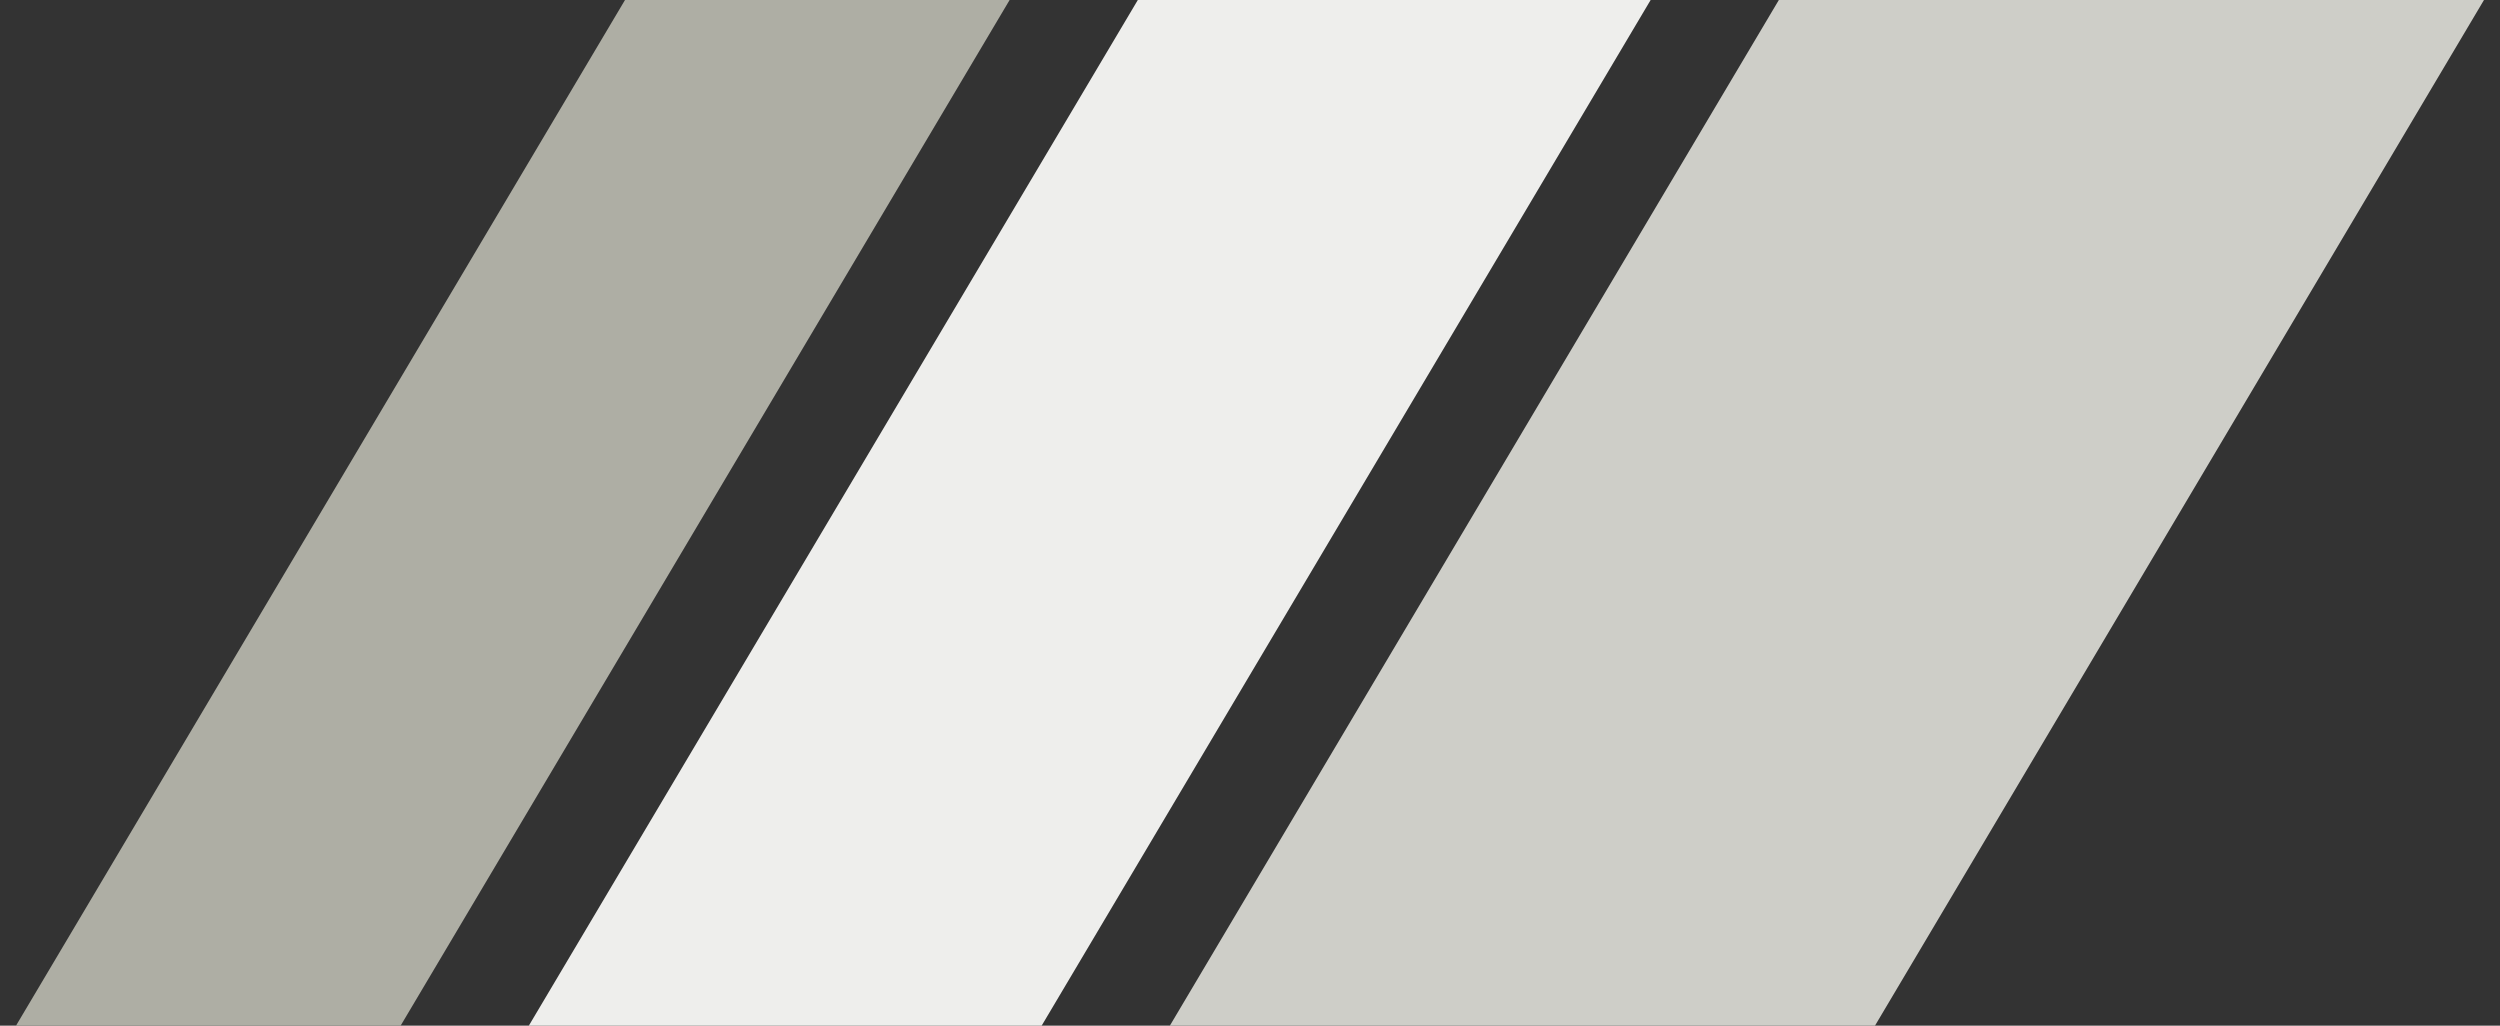 <svg id="logo-38" width="78" height="32" viewBox="0 0 78 32" fill="none" xmlns="http://www.w3.org/2000/svg"><rect x="0" y="0" width="78" height="32" fill="#333333" stroke="none"/> <path d="M55.5 0H77.5L58.5 32H36.5L55.5 0Z" class="ccustom" fill="#cecec8" stop-color="#cecec8"></path> <path d="M35.5 0H51.5L32.5 32H16.5L35.5 0Z" class="ccompli1" fill="#eeeeec" stop-color="#eeeeec"></path> <path d="M19.5 0H31.5L12.5 32H0.5L19.5 0Z" class="ccompli2" fill="#aeaea4" stop-color="#aeaea4"></path> </svg>